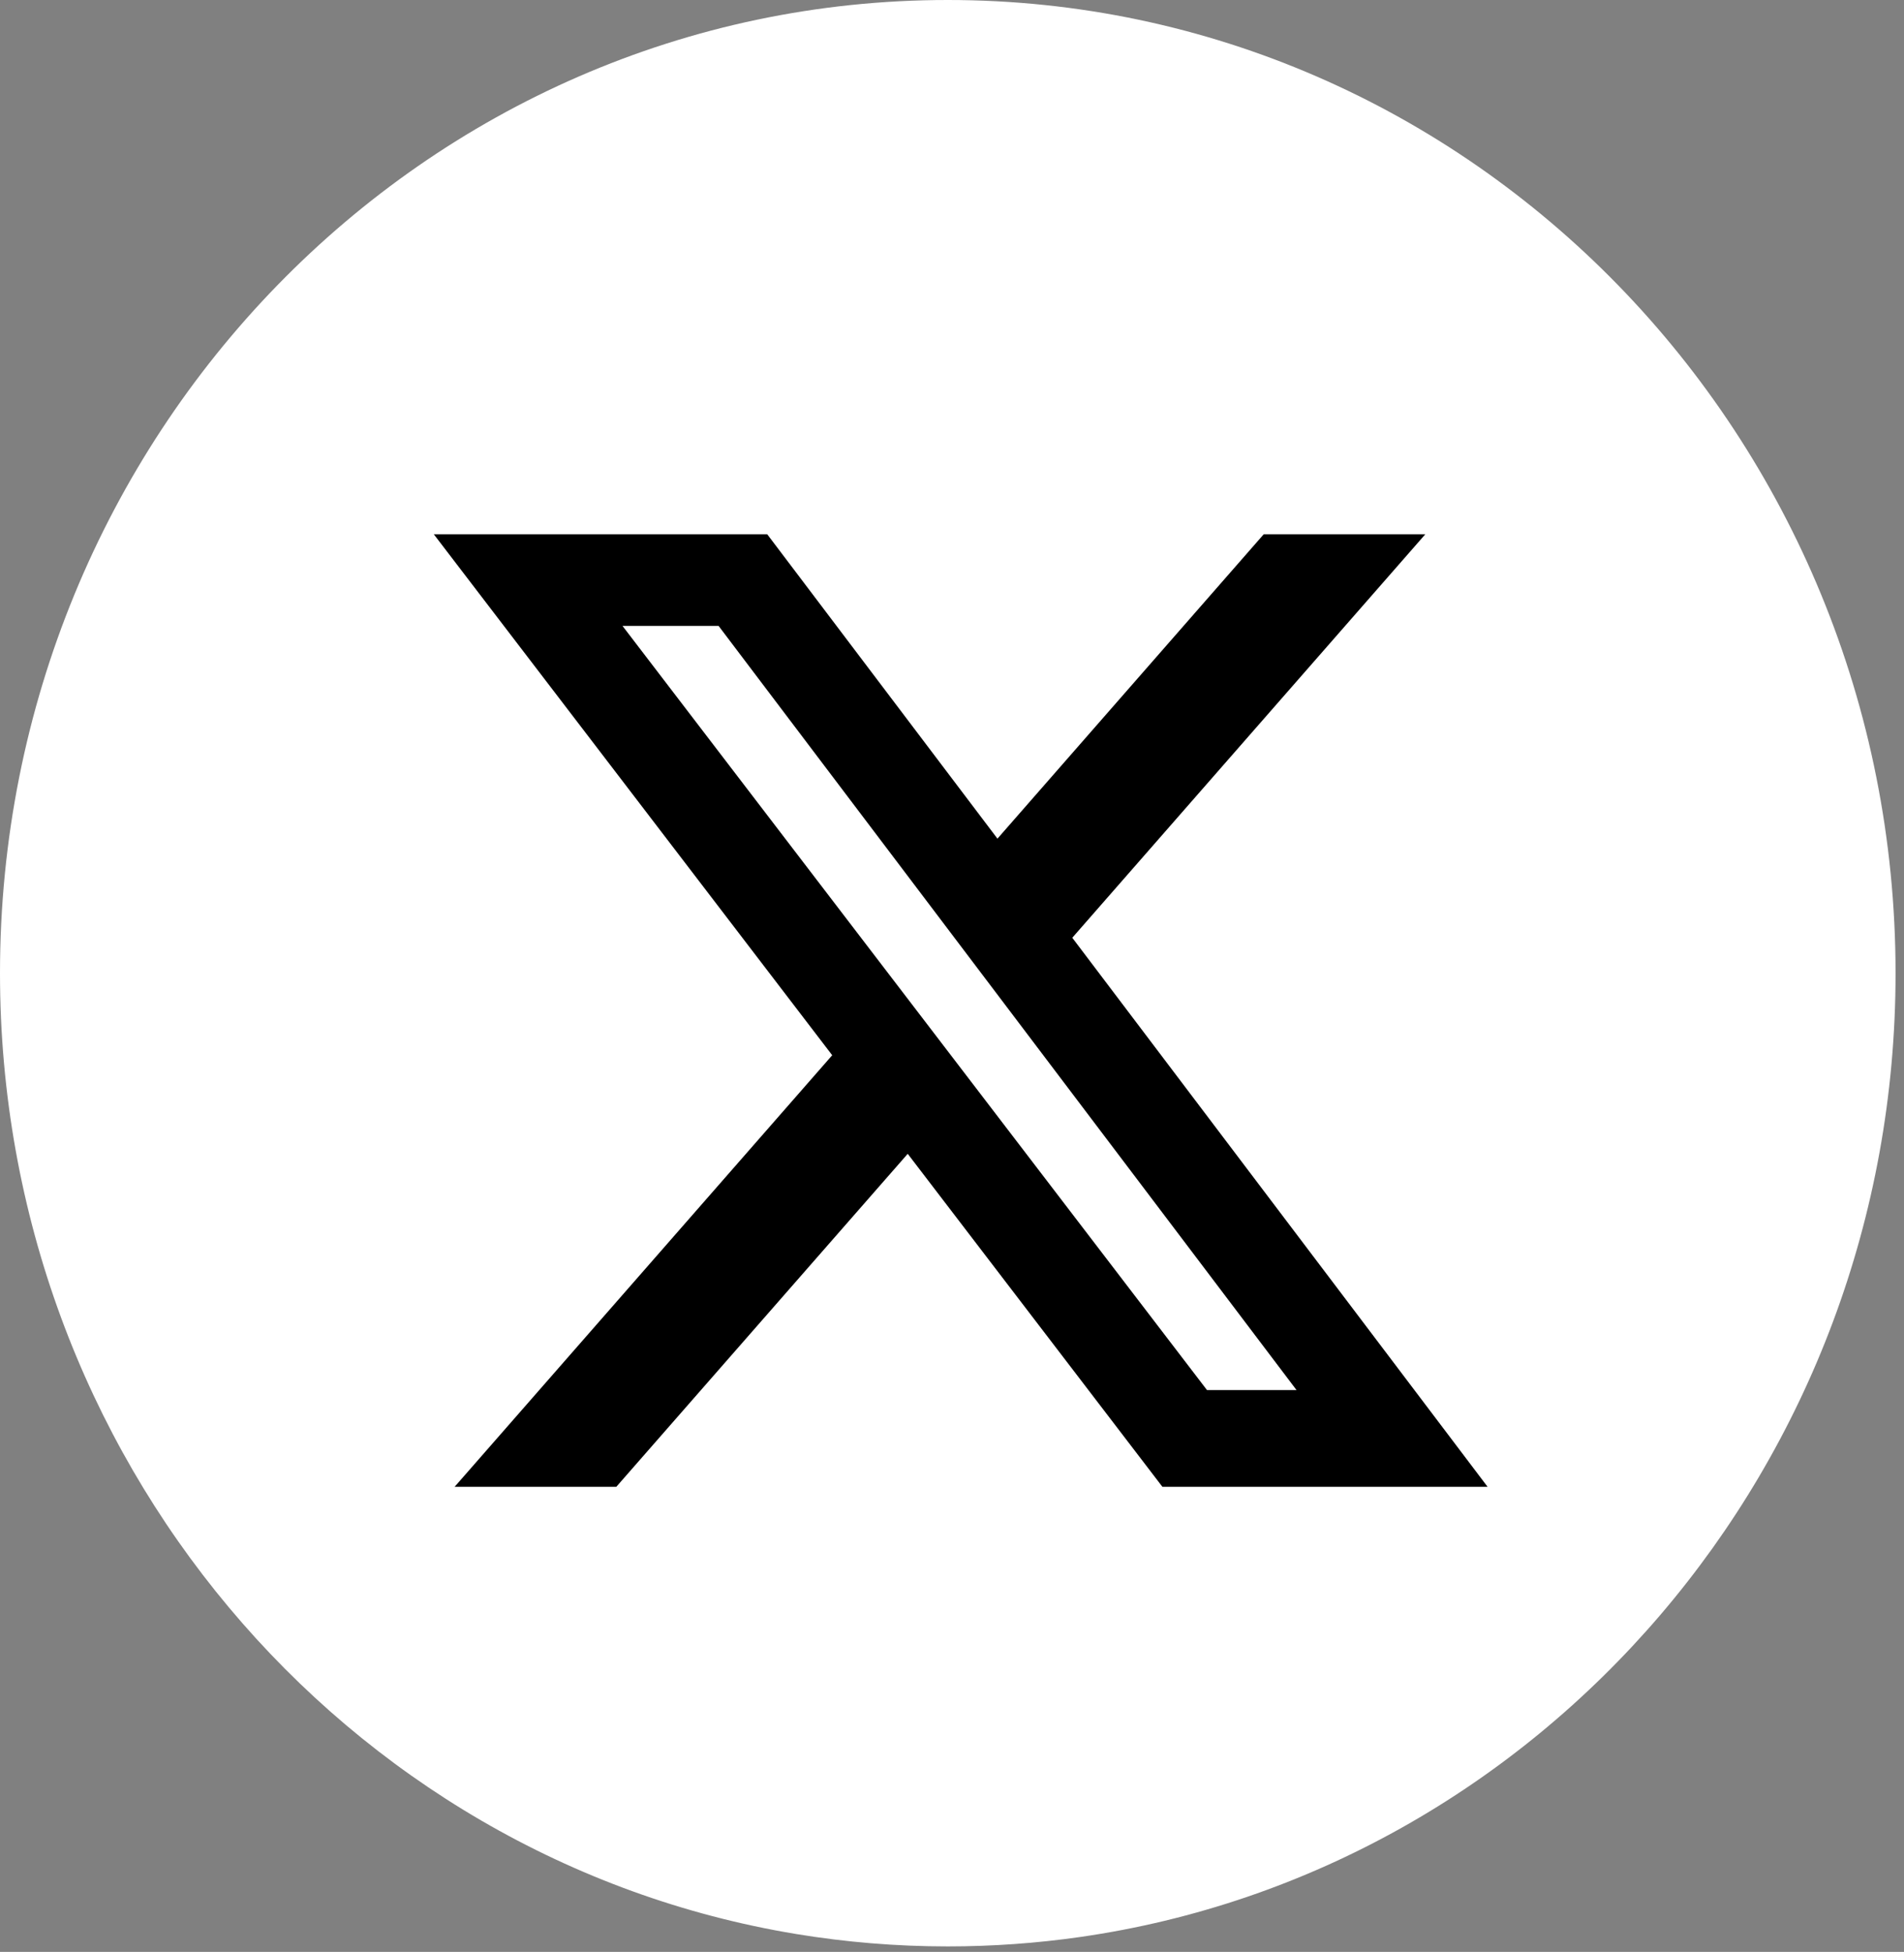 <svg width="159" height="163" viewBox="0 0 159 163" fill="none" xmlns="http://www.w3.org/2000/svg">
<rect x="0" y="0" width="159" height="163" fill="#808080" stroke="none"/>
<path d="M158.295 81.273C158.295 122.318 128.661 156.251 90.168 161.759C86.567 162.274 82.885 162.54 79.147 162.54C74.831 162.54 70.597 162.185 66.468 161.502C28.786 155.273 0 121.719 0 81.268C0 36.385 35.435 0 79.147 0C122.859 0 158.295 36.385 158.295 81.268V81.273Z" fill="white"/>
<path d="M125.927 51.5C123.73 53.779 120.685 55.188 117.313 55.188C116.884 55.188 116.456 55.164 116.041 55.117C119.56 52.951 122.276 49.558 123.63 45.51C123.63 45.51 123.634 45.51 123.634 45.505C123.821 44.962 123.981 44.415 124.108 43.849C121.324 46.904 117.518 48.973 113.247 49.464C112.591 49.544 111.926 49.581 111.251 49.581C111.037 49.581 110.832 49.577 110.627 49.563C109.182 48.004 107.459 46.717 105.55 45.772C103.421 44.705 101.042 44.078 98.531 43.998C98.326 43.984 98.121 43.98 97.907 43.98C95.778 43.98 93.736 44.368 91.85 45.084C91.367 45.267 90.897 45.463 90.437 45.692C84.457 48.571 80.319 54.809 80.319 62.039C80.319 63.522 80.497 64.963 80.82 66.339C78.988 66.264 77.174 66.082 75.397 65.811C74.827 65.717 74.257 65.619 73.692 65.506C69.157 64.641 64.832 63.152 60.812 61.131C57.216 59.324 53.862 57.097 50.813 54.504C48.247 52.333 45.9 49.909 43.803 47.26C43.712 47.148 43.621 47.031 43.534 46.919C43.411 47.11 43.297 47.302 43.197 47.504C41.73 50.138 40.9 53.185 40.9 56.432C40.9 56.531 40.9 56.638 40.905 56.737C40.941 59.17 41.442 61.486 42.34 63.592C42.723 64.528 43.188 65.413 43.721 66.25C45.294 68.735 47.44 70.804 49.974 72.236C50.088 72.311 50.207 72.371 50.325 72.428C50.143 72.465 49.956 72.498 49.769 72.517C49.25 72.587 48.712 72.624 48.174 72.624C45.476 72.624 42.965 71.758 40.909 70.284C40.895 70.439 40.895 70.598 40.895 70.757C40.895 75.914 43.001 80.566 46.374 83.846C48.999 86.42 52.394 88.147 56.168 88.652C54.81 89.162 53.342 89.438 51.816 89.438C50.161 89.438 48.575 89.115 47.126 88.521C49.286 95.733 55.726 101.021 63.401 101.255C58.711 106.257 52.126 109.365 44.838 109.365C40.308 109.365 36.051 108.162 32.359 106.056C41.233 113.941 52.805 118.705 65.461 118.705C93.431 118.705 116.101 95.428 116.101 66.709C116.101 65.127 116.032 63.564 115.895 62.02C120.521 60.143 124.19 56.311 125.927 51.505V51.5Z" fill="white"/>
<path d="M105.531 44.616H119.025L89.545 78.31L124.226 124.16H97.071L75.802 96.352L51.466 124.16H37.964L69.496 88.12L36.226 44.616H64.07L83.296 70.033L105.531 44.616ZM100.795 116.083H108.272L60.008 52.268H51.984L100.795 116.083Z" fill="black"/>
</svg>
